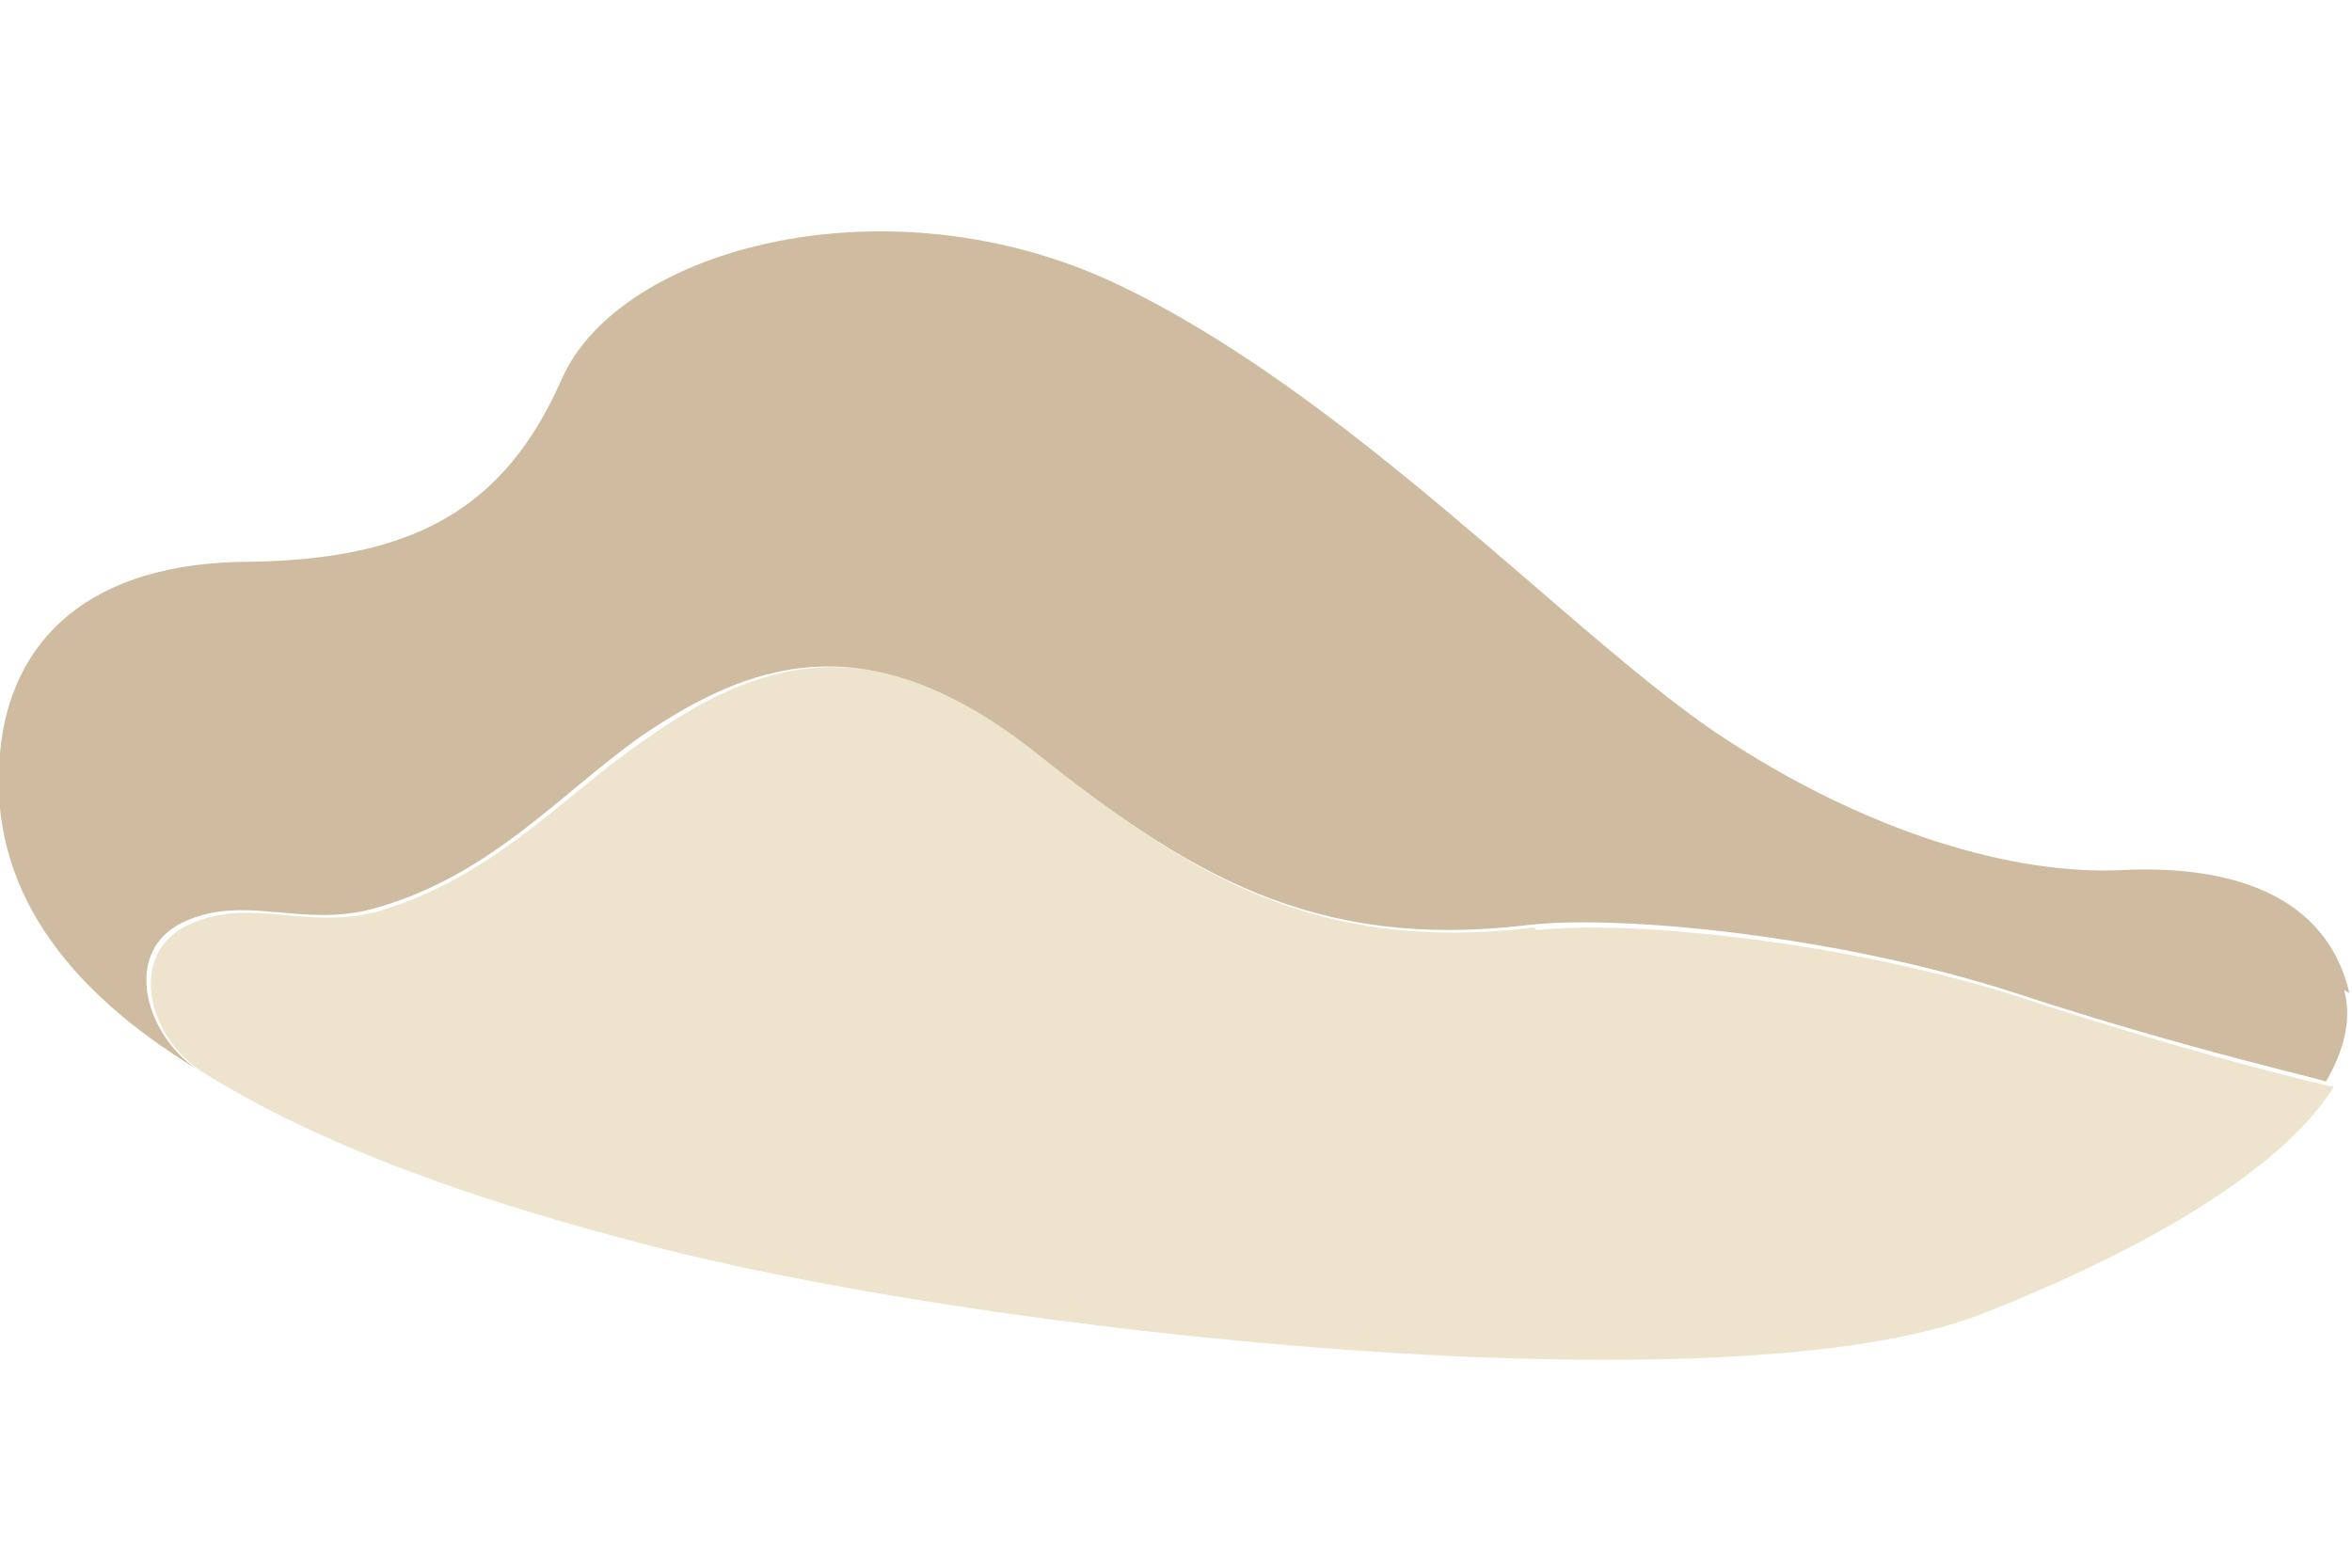 <?xml version="1.0" encoding="UTF-8"?>
<svg id="_レイヤー_1" data-name="レイヤー_1" xmlns="http://www.w3.org/2000/svg" width="90" height="60" version="1.1" viewBox="0 0 90 60">
  <!-- Generator: Adobe Illustrator 29.6.1, SVG Export Plug-In . SVG Version: 2.1.1 Build 9)  -->
  <path d="M58.7,35.5c-8.4,1-13.2-2-19-6.7-6.4-5.1-10.9-3.4-15-.5-3.1,2.1-5.8,5.3-10.3,6.6-2.7.7-4.9-.6-7.2.5-2.3,1.1-1.6,4.2.5,5.6,4.6,2.9,10.7,5,16.9,6.6,12.8,3.4,41.5,6.5,51.2,2.7,6.9-2.7,11.7-5.8,13.5-8.7-.1,0-5.2-1.2-11.9-3.4-6.8-2.2-15.1-3-18.6-2.6Z" fill="#eee4ce"/>
  <path d="M89.9,38c-.9-3.8-4.6-4.9-8.7-4.7-4.1.2-9.8-1.4-15.6-5.3-5.7-3.9-14-12.9-22.8-17.1-8.8-4.2-19.1-1.4-21.3,3.6-2.2,5-5.7,6.9-11.9,7C3.4,21.5.4,24.5,0,28.8c-.5,5.2,2.6,9.1,7.5,12.1-2-1.4-2.8-4.5-.5-5.6,2.3-1.1,4.5.2,7.2-.5,4.5-1.2,7.2-4.4,10.3-6.6,4.1-2.8,8.6-4.5,15,.5,5.9,4.7,10.7,7.7,19,6.7,3.5-.4,11.8.4,18.6,2.6,6.7,2.2,11.8,3.3,11.9,3.4.7-1.2,1-2.4.7-3.5Z" fill="#cfbca0"/>
</svg>